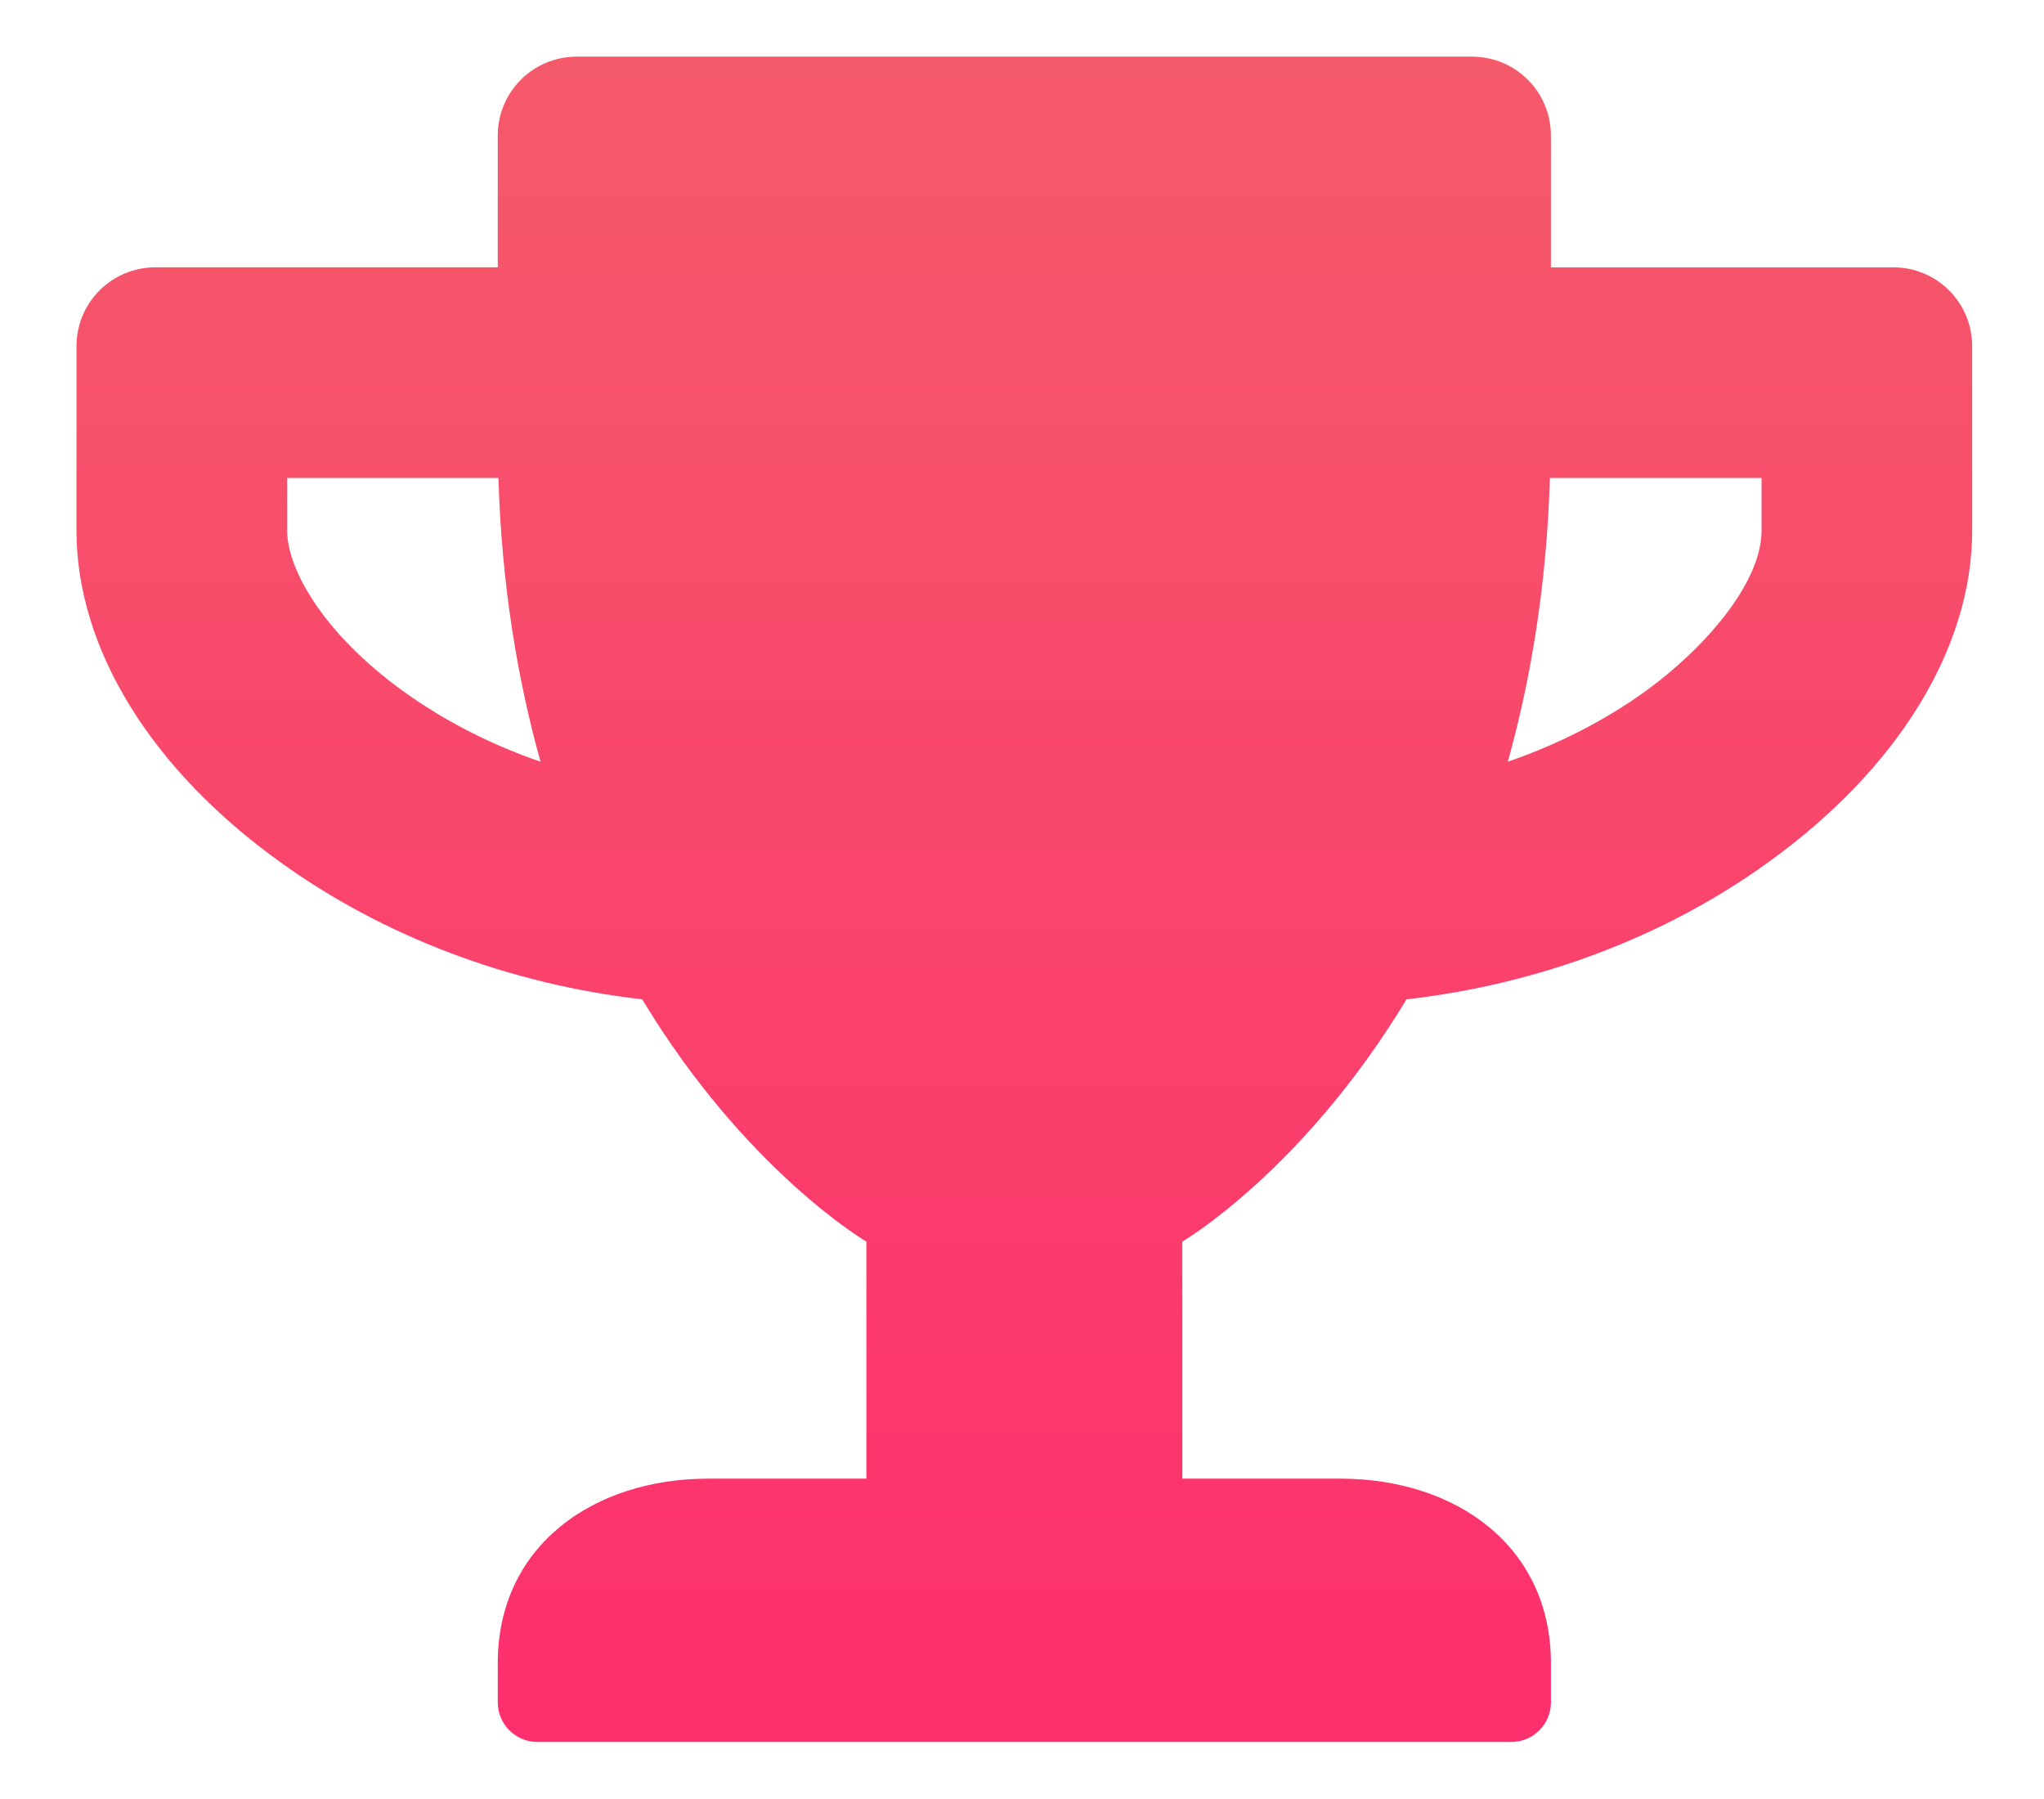 <?xml version="1.0" encoding="utf-8"?>
<!-- Generator: Adobe Illustrator 15.1.0, SVG Export Plug-In . SVG Version: 6.00 Build 0)  -->
<!DOCTYPE svg PUBLIC "-//W3C//DTD SVG 1.1//EN" "http://www.w3.org/Graphics/SVG/1.1/DTD/svg11.dtd">
<svg version="1.1" id="Layer_1" xmlns="http://www.w3.org/2000/svg" xmlns:xlink="http://www.w3.org/1999/xlink" x="0px" y="0px"
	 width="147px" height="129.332px" viewBox="0 0 147 129.332" enable-background="new 0 0 147 129.332" xml:space="preserve">
<linearGradient id="SVGID_1_" gradientUnits="userSpaceOnUse" x1="73.668" y1="4.226" x2="73.668" y2="126.698">
	<stop  offset="0" style="stop-color:#F55A6A"/>
	<stop  offset="1" style="stop-color:#FE2E6D"/>
</linearGradient>
<path fill="url(#SVGID_1_)" d="M136.154,19.222h-24.616V9.754c0-3.148-2.531-5.681-5.681-5.681H41.479
	c-3.148,0-5.681,2.532-5.681,5.681v9.467H11.182c-3.148,0-5.681,2.533-5.681,5.681v13.254c0,8.45,5.326,17.136,14.651,23.834
	c7.456,5.373,16.521,8.781,26.036,9.87c7.432,12.332,16.119,17.421,16.119,17.421v17.043H50.946
	c-8.355,0-15.148,4.898-15.148,13.252v2.842c0,1.561,1.278,2.84,2.84,2.84h70.06c1.562,0,2.84-1.279,2.84-2.84v-2.842
	c0-8.354-6.792-13.252-15.147-13.252H85.029V89.282c0,0,8.687-5.09,16.119-17.421c9.538-1.088,18.604-4.497,26.036-9.87
	c9.302-6.698,14.65-15.384,14.65-23.834V24.902C141.834,21.754,139.301,19.222,136.154,19.222z M29.005,49.707
	c-5.775-4.166-8.355-8.805-8.355-11.55V34.37h15.195c0.237,7.716,1.373,14.485,3.03,20.403
	C35.301,53.542,31.963,51.837,29.005,49.707z M126.687,38.157c0,3.811-4.189,8.544-8.355,11.55c-2.96,2.13-6.32,3.834-9.894,5.065
	c1.656-5.917,2.793-12.687,3.028-20.403h15.221V38.157z"/>
</svg>
